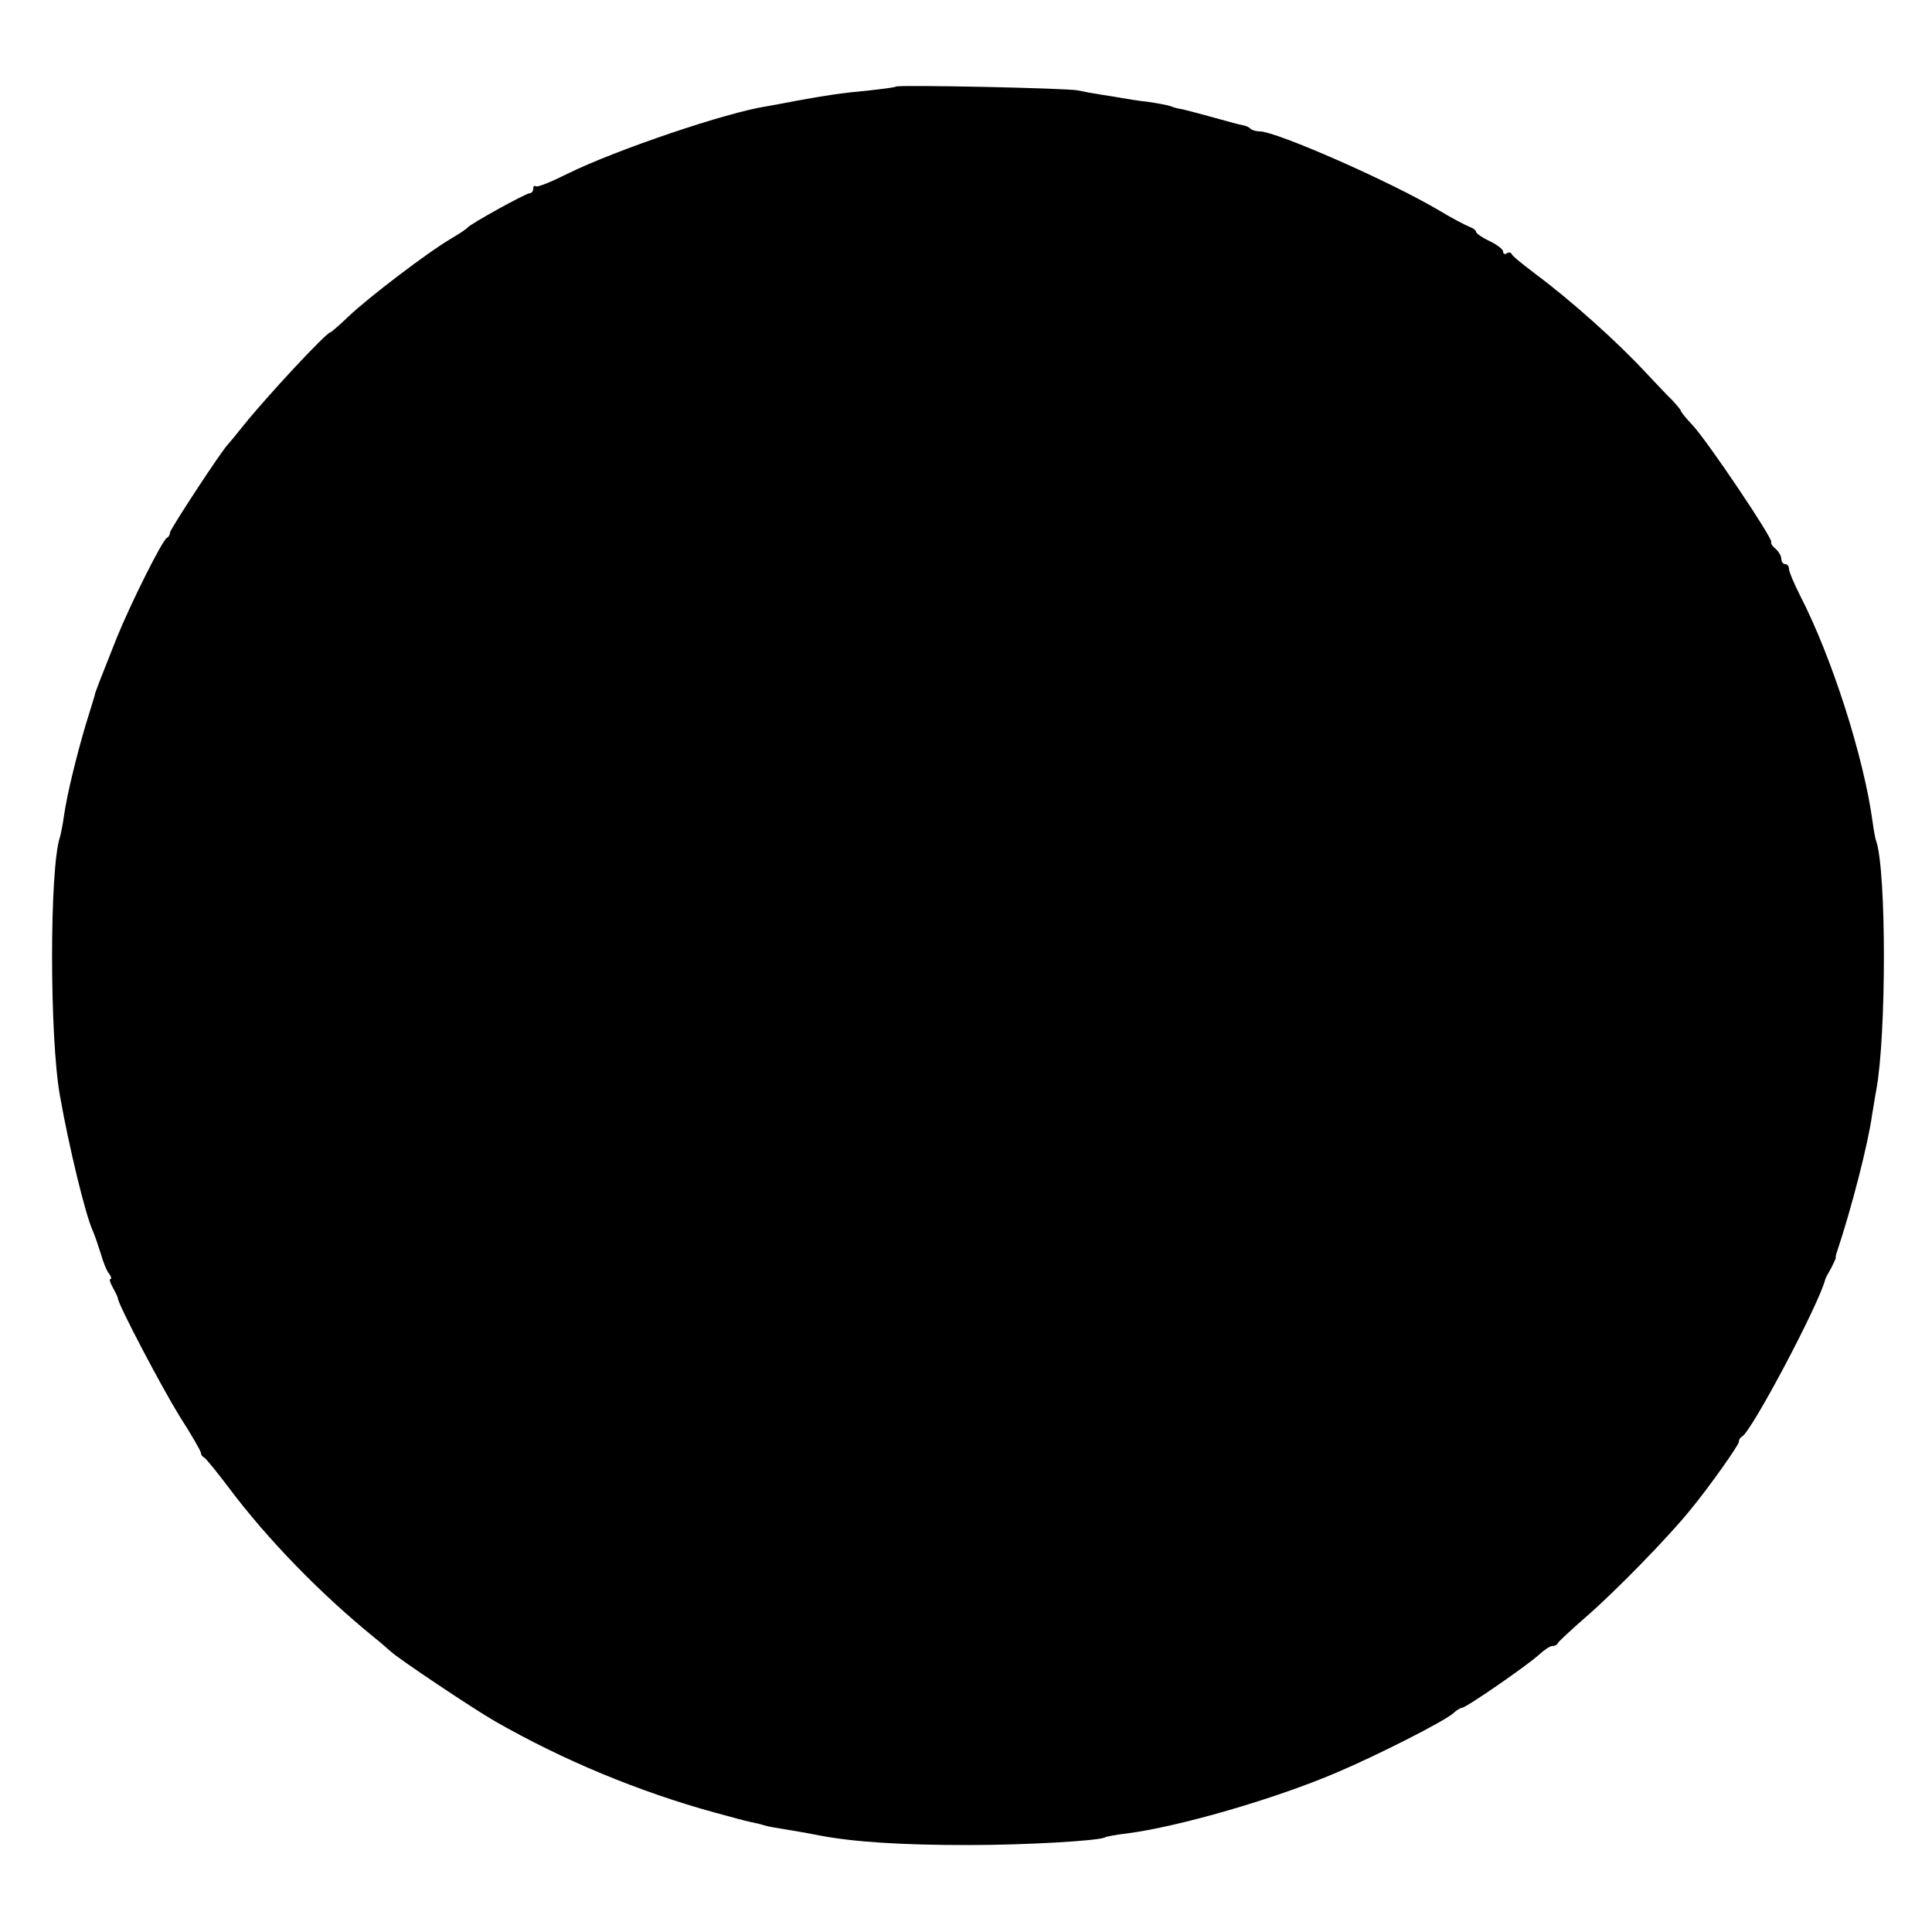 <?xml version="1.0" standalone="no"?>
<!DOCTYPE svg PUBLIC "-//W3C//DTD SVG 20010904//EN"
 "http://www.w3.org/TR/2001/REC-SVG-20010904/DTD/svg10.dtd">
<svg version="1.0" xmlns="http://www.w3.org/2000/svg"
 width="500pt" height="500pt" viewBox="0 0 500 500"
 preserveAspectRatio="xMidYMid meet">
<g transform="translate(0,500) scale(0.1,-0.1)"
fill="#000000" stroke="none">
<path d="M2319 4776 c-2 -2 -33 -6 -69 -10 -75 -7 -113 -13 -190 -27 -30 -6
-64 -12 -75 -14 -102 -15 -392 -113 -517 -175 -42 -21 -79 -36 -82 -32 -3 3
-6 0 -6 -6 0 -7 -4 -12 -9 -12 -10 0 -153 -79 -161 -89 -3 -4 -23 -17 -45 -30
-55 -32 -212 -151 -263 -200 -24 -23 -45 -41 -47 -41 -10 0 -161 -162 -224
-240 -20 -25 -38 -47 -41 -50 -15 -14 -150 -220 -150 -228 0 -6 -4 -12 -8 -14
-11 -4 -94 -170 -130 -259 -40 -101 -57 -143 -57 -149 -1 -3 -11 -37 -23 -75
-24 -81 -49 -182 -57 -240 -3 -22 -8 -45 -10 -52 -27 -80 -27 -517 0 -668 23
-131 66 -309 85 -350 5 -11 14 -38 21 -60 6 -22 16 -46 22 -52 5 -7 6 -13 3
-13 -4 0 -1 -10 6 -22 7 -13 13 -25 13 -28 2 -19 114 -231 159 -304 31 -48 56
-92 56 -96 0 -5 4 -10 8 -12 4 -1 33 -37 64 -78 102 -136 239 -276 378 -389
14 -11 32 -27 40 -34 21 -20 216 -150 270 -181 178 -102 374 -183 570 -237 60
-16 69 -19 91 -24 11 -2 28 -6 37 -9 9 -3 33 -7 52 -10 19 -3 60 -10 90 -16
88 -17 213 -25 385 -25 150 0 340 11 355 20 3 2 29 7 56 10 133 17 383 89 544
158 106 45 277 132 301 153 8 8 19 14 22 14 11 0 168 109 198 136 14 13 30 24
36 24 6 0 13 3 15 8 2 4 34 34 72 67 74 64 214 207 271 278 45 54 125 167 125
175 0 6 4 12 8 14 23 9 201 345 216 408 1 3 8 16 16 30 7 14 12 25 11 25 -1 0
0 7 3 15 38 114 80 277 91 355 4 22 8 51 11 65 26 143 26 562 0 642 -3 7 -7
31 -10 53 -23 167 -105 424 -188 585 -15 30 -28 60 -28 67 0 7 -4 13 -10 13
-5 0 -10 6 -10 14 0 7 -7 19 -15 26 -9 7 -13 15 -11 17 6 7 -166 263 -204 303
-16 17 -30 34 -30 37 0 2 -10 14 -22 27 -13 12 -43 45 -69 72 -74 80 -194 187
-284 254 -33 25 -62 48 -63 53 -2 4 -8 5 -13 1 -5 -3 -9 -1 -9 5 0 6 -16 18
-35 27 -19 9 -35 20 -35 24 0 4 -8 10 -17 13 -10 4 -45 22 -78 42 -126 75
-422 205 -465 205 -9 0 -20 3 -24 7 -3 4 -13 8 -20 9 -7 1 -40 10 -72 19 -33
9 -70 19 -83 22 -14 2 -27 6 -31 8 -4 2 -29 7 -56 11 -27 3 -58 8 -69 10 -10
2 -35 6 -55 9 -20 3 -47 8 -60 11 -28 6 -465 15 -471 10z"/>
</g>
</svg>
